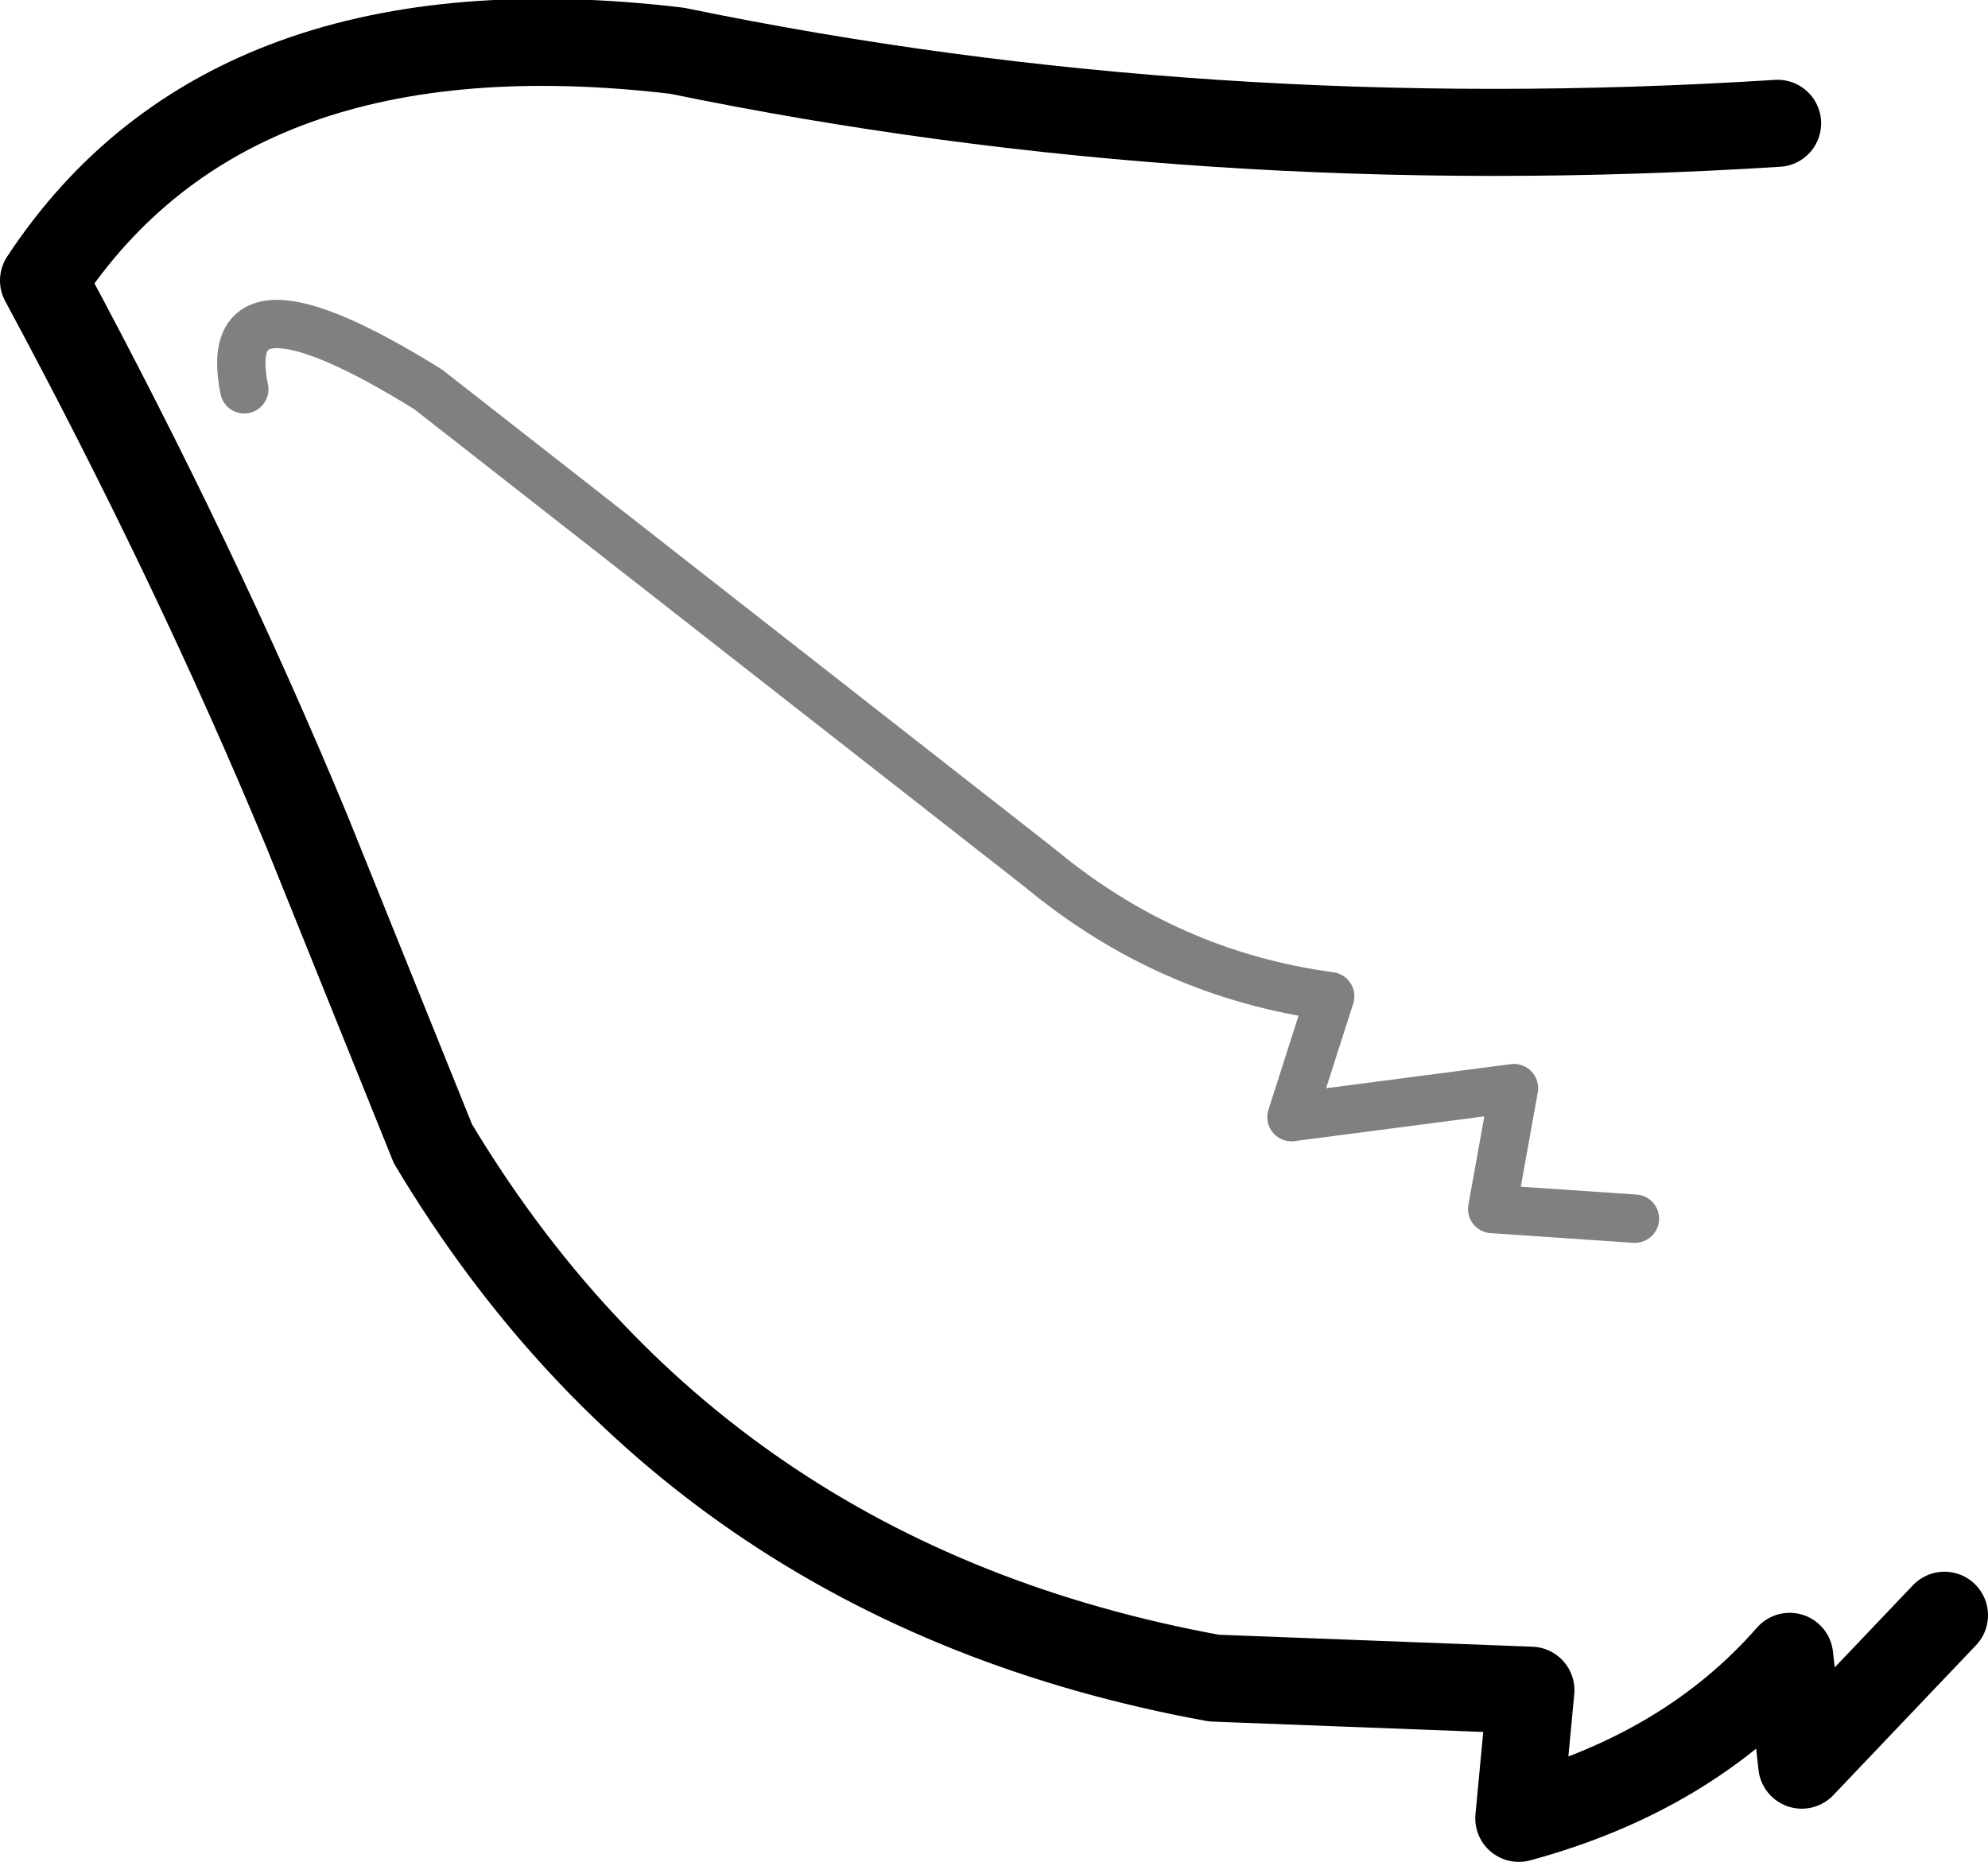 <?xml version="1.0" encoding="UTF-8" standalone="no"?>
<svg xmlns:ffdec="https://www.free-decompiler.com/flash" xmlns:xlink="http://www.w3.org/1999/xlink" ffdec:objectType="shape" height="38.5px" width="41.1px" xmlns="http://www.w3.org/2000/svg">
  <g transform="matrix(1.0, 0.0, 0.0, 1.0, 36.0, 52.65)">
    <path d="M-30.95 -44.6 Q-31.5 -47.3 -27.15 -44.6 L-14.5 -34.7 Q-11.85 -32.5 -8.5 -32.05 L-9.3 -29.55 -4.7 -30.15 -5.15 -27.65 -2.2 -27.45" fill="none" stroke="#000000" stroke-linecap="round" stroke-linejoin="round" stroke-opacity="0.498" stroke-width="1.0"/>
    <path d="M0.75 -50.1 Q-11.1 -49.35 -22.0 -51.6 -31.25 -52.7 -35.1 -46.85 -31.95 -41.0 -29.65 -35.45 L-27.05 -29.0 Q-21.6 -19.9 -10.9 -17.95 L-4.35 -17.7 -4.6 -15.05 Q-1.1 -16.0 1.0 -18.4 L1.25 -16.15 4.2 -19.25" fill="none" stroke="#000000" stroke-linecap="round" stroke-linejoin="round" stroke-width="1.8"/>
  </g>
</svg>
